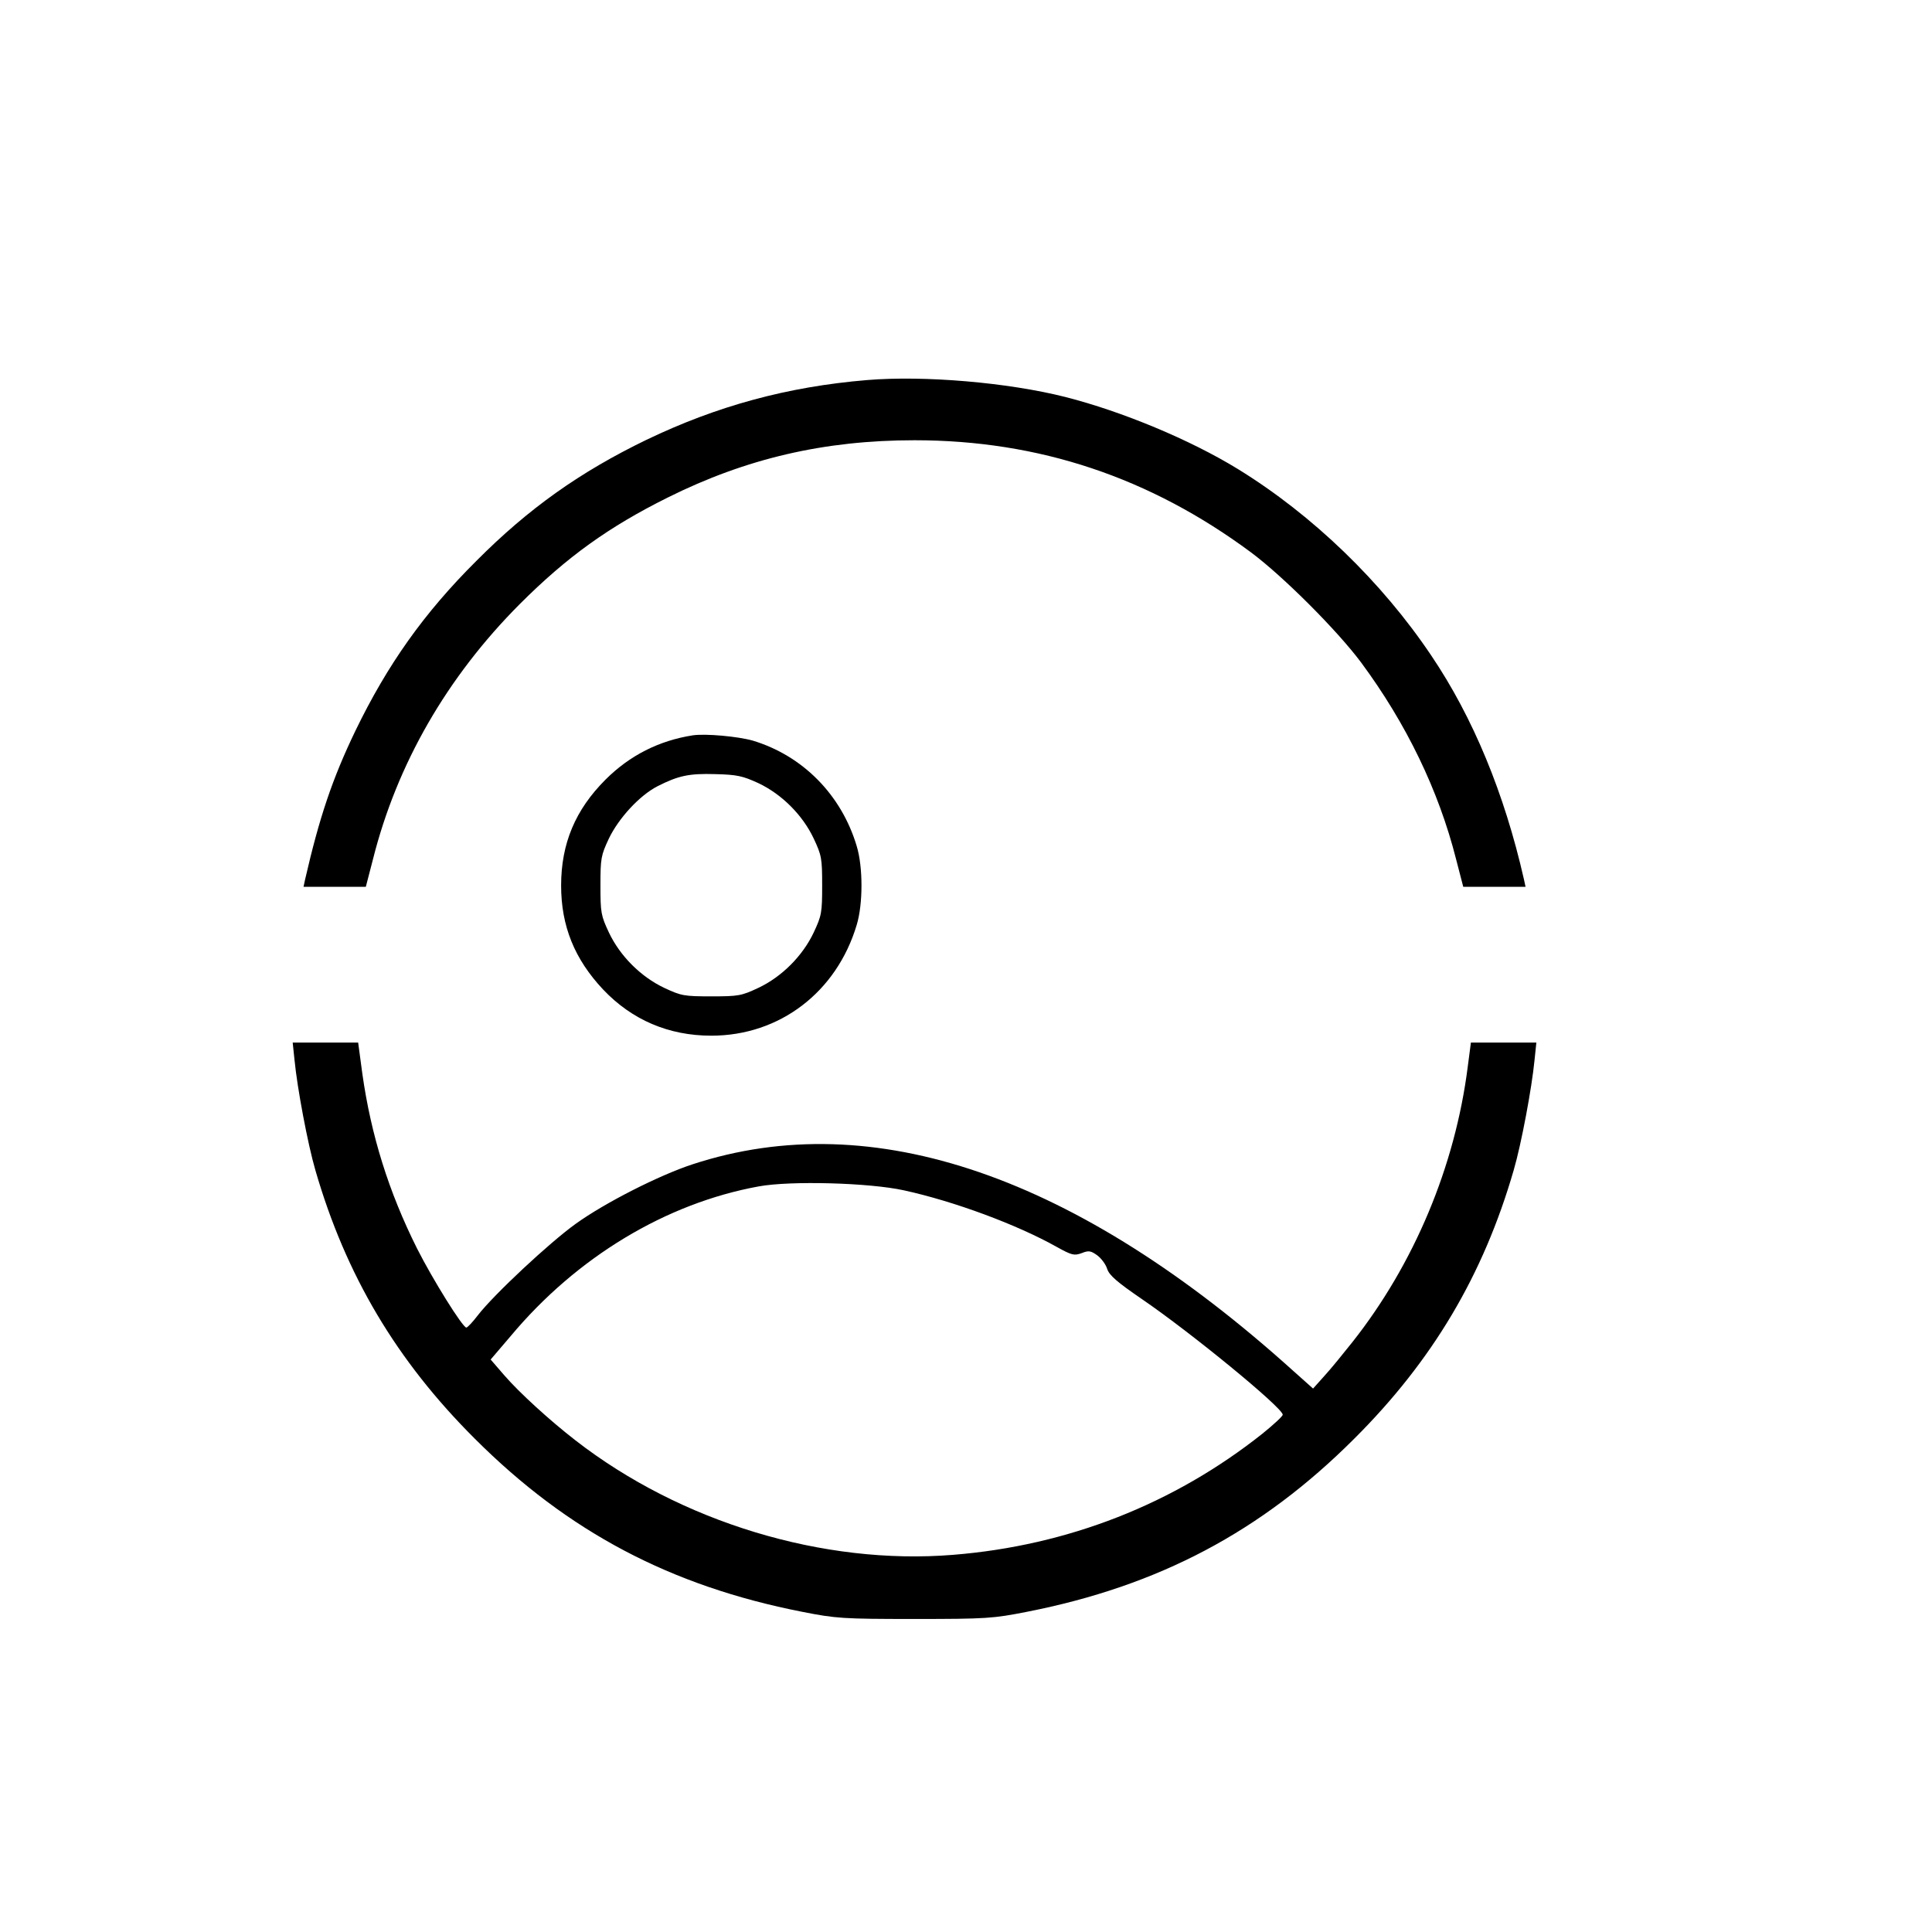 <?xml version="1.0" standalone="no"?>
<!DOCTYPE svg PUBLIC "-//W3C//DTD SVG 20010904//EN"
 "http://www.w3.org/TR/2001/REC-SVG-20010904/DTD/svg10.dtd">
<svg version="1.0" xmlns="http://www.w3.org/2000/svg"
 width="732pt" height="732pt" viewBox="0 0 732 732"
 preserveAspectRatio="xMidYMid meet">

<g transform="translate(0,732) scale(0.1,-0.1)"
fill="#000000" stroke="none">
<path d="M3285 5880 c-301 -25 -568 -98 -835 -226 -252 -122 -447 -260 -645
-459 -199 -198 -337 -393 -459 -645 -87 -181 -136 -327 -190 -562 l-6 -28 118
0 118 0 27 104 c91 362 281 691 556 967 180 180 338 293 561 404 297 148 593
217 935 217 472 0 892 -141 1275 -425 122 -91 326 -295 417 -417 171 -231 294
-485 360 -746 l27 -104 118 0 118 0 -6 28 c-74 326 -193 614 -351 848 -188
280 -450 533 -733 707 -181 111 -438 218 -654 273 -218 55 -535 82 -751 64z"/>
<path d="M2625 4534 c-128 -20 -239 -76 -331 -168 -114 -114 -168 -242 -168
-401 0 -154 51 -279 159 -394 109 -115 248 -175 410 -175 259 0 475 165 551
420 24 79 24 219 0 298 -58 195 -205 343 -394 400 -57 16 -178 27 -227 20z
m248 -181 c89 -42 168 -121 210 -210 30 -64 32 -75 32 -178 0 -103 -2 -114
-32 -178 -42 -89 -121 -168 -210 -210 -64 -30 -75 -32 -178 -32 -103 0 -114 2
-178 32 -89 42 -168 121 -210 210 -30 64 -32 75 -32 178 0 103 2 114 32 178
37 77 116 163 184 198 79 40 119 49 219 46 83 -2 104 -7 163 -34z"/>
<path d="M1116 3303 c10 -104 50 -318 79 -417 115 -397 307 -721 604 -1017
352 -352 741 -558 1241 -656 127 -25 152 -27 425 -27 273 0 298 2 425 27 500
98 889 304 1241 656 297 296 489 620 604 1017 29 99 69 313 79 417 l7 67 -124
0 -124 0 -12 -92 c-48 -377 -203 -747 -437 -1043 -35 -44 -82 -102 -106 -128
l-43 -48 -74 66 c-821 741 -1594 1007 -2276 784 -126 -41 -333 -146 -444 -226
-99 -71 -311 -269 -371 -347 -19 -25 -38 -45 -43 -46 -14 0 -128 183 -187 300
-107 214 -174 428 -207 661 l-16 119 -124 0 -124 0 7 -67z m2309 -493 c188
-41 427 -129 580 -215 56 -31 65 -33 93 -23 27 11 35 9 59 -8 16 -12 33 -35
38 -52 8 -24 38 -50 130 -113 189 -129 535 -413 535 -439 0 -6 -35 -38 -77
-72 -335 -266 -736 -424 -1172 -459 -492 -40 -1032 124 -1431 434 -98 76 -213
181 -270 247 l-51 59 76 89 c250 299 588 503 940 567 120 22 418 14 550 -15z"/>
</g>
</svg>
